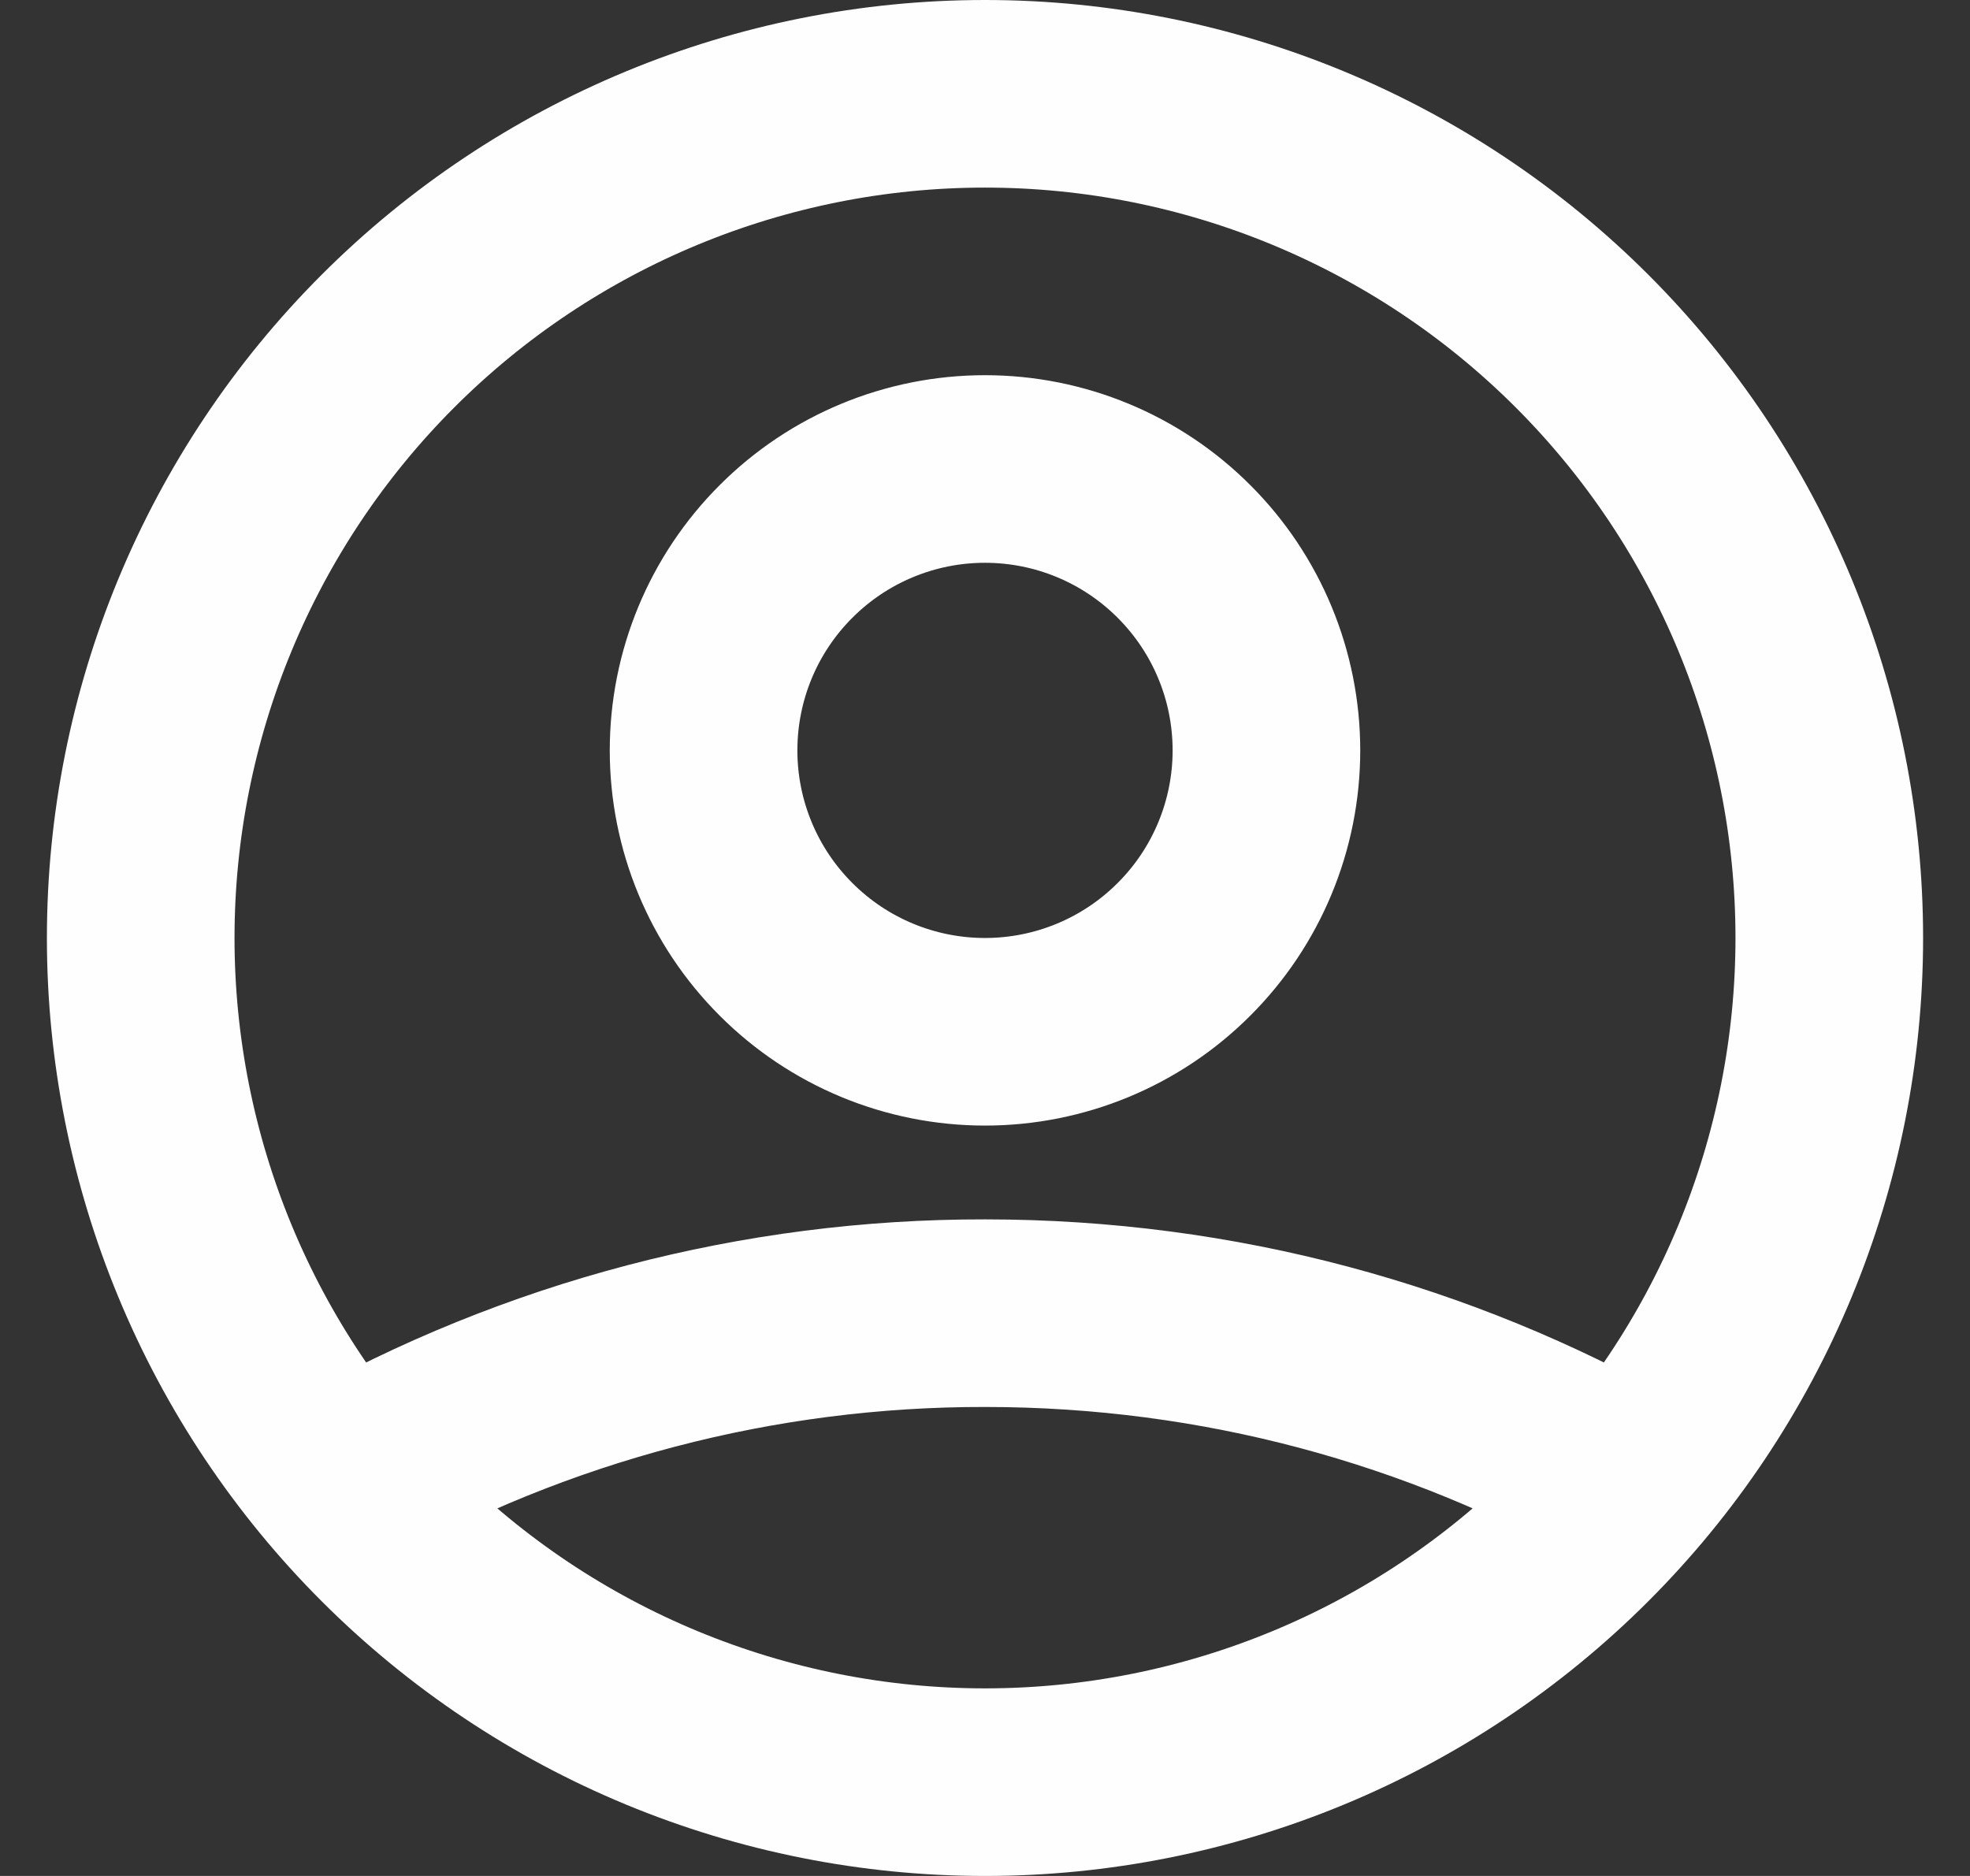 <svg width="21" height="20" viewBox="0 0 21 20" fill="none" xmlns="http://www.w3.org/2000/svg">
<rect x="0" y="0" width="21" height="20" fill="#333333" stroke="none"/>
<path d="M3.621 15.804C5.719 14.618 8.09 13.996 10.5 14C13 14 15.347 14.655 17.379 15.804M13.5 8C13.5 8.796 13.184 9.559 12.621 10.121C12.059 10.684 11.296 11 10.5 11C9.704 11 8.941 10.684 8.379 10.121C7.816 9.559 7.5 8.796 7.5 8C7.5 7.204 7.816 6.441 8.379 5.879C8.941 5.316 9.704 5 10.5 5C11.296 5 12.059 5.316 12.621 5.879C13.184 6.441 13.5 7.204 13.5 8ZM19.5 10C19.5 11.182 19.267 12.352 18.815 13.444C18.363 14.536 17.7 15.528 16.864 16.364C16.028 17.2 15.036 17.863 13.944 18.315C12.852 18.767 11.682 19 10.5 19C9.318 19 8.148 18.767 7.056 18.315C5.964 17.863 4.972 17.2 4.136 16.364C3.3 15.528 2.637 14.536 2.185 13.444C1.733 12.352 1.5 11.182 1.5 10C1.5 7.613 2.448 5.324 4.136 3.636C5.824 1.948 8.113 1 10.5 1C12.887 1 15.176 1.948 16.864 3.636C18.552 5.324 19.5 7.613 19.5 10Z" stroke="#FEFEFE" stroke-width="2" stroke-linecap="round" stroke-linejoin="round"/>
</svg>

